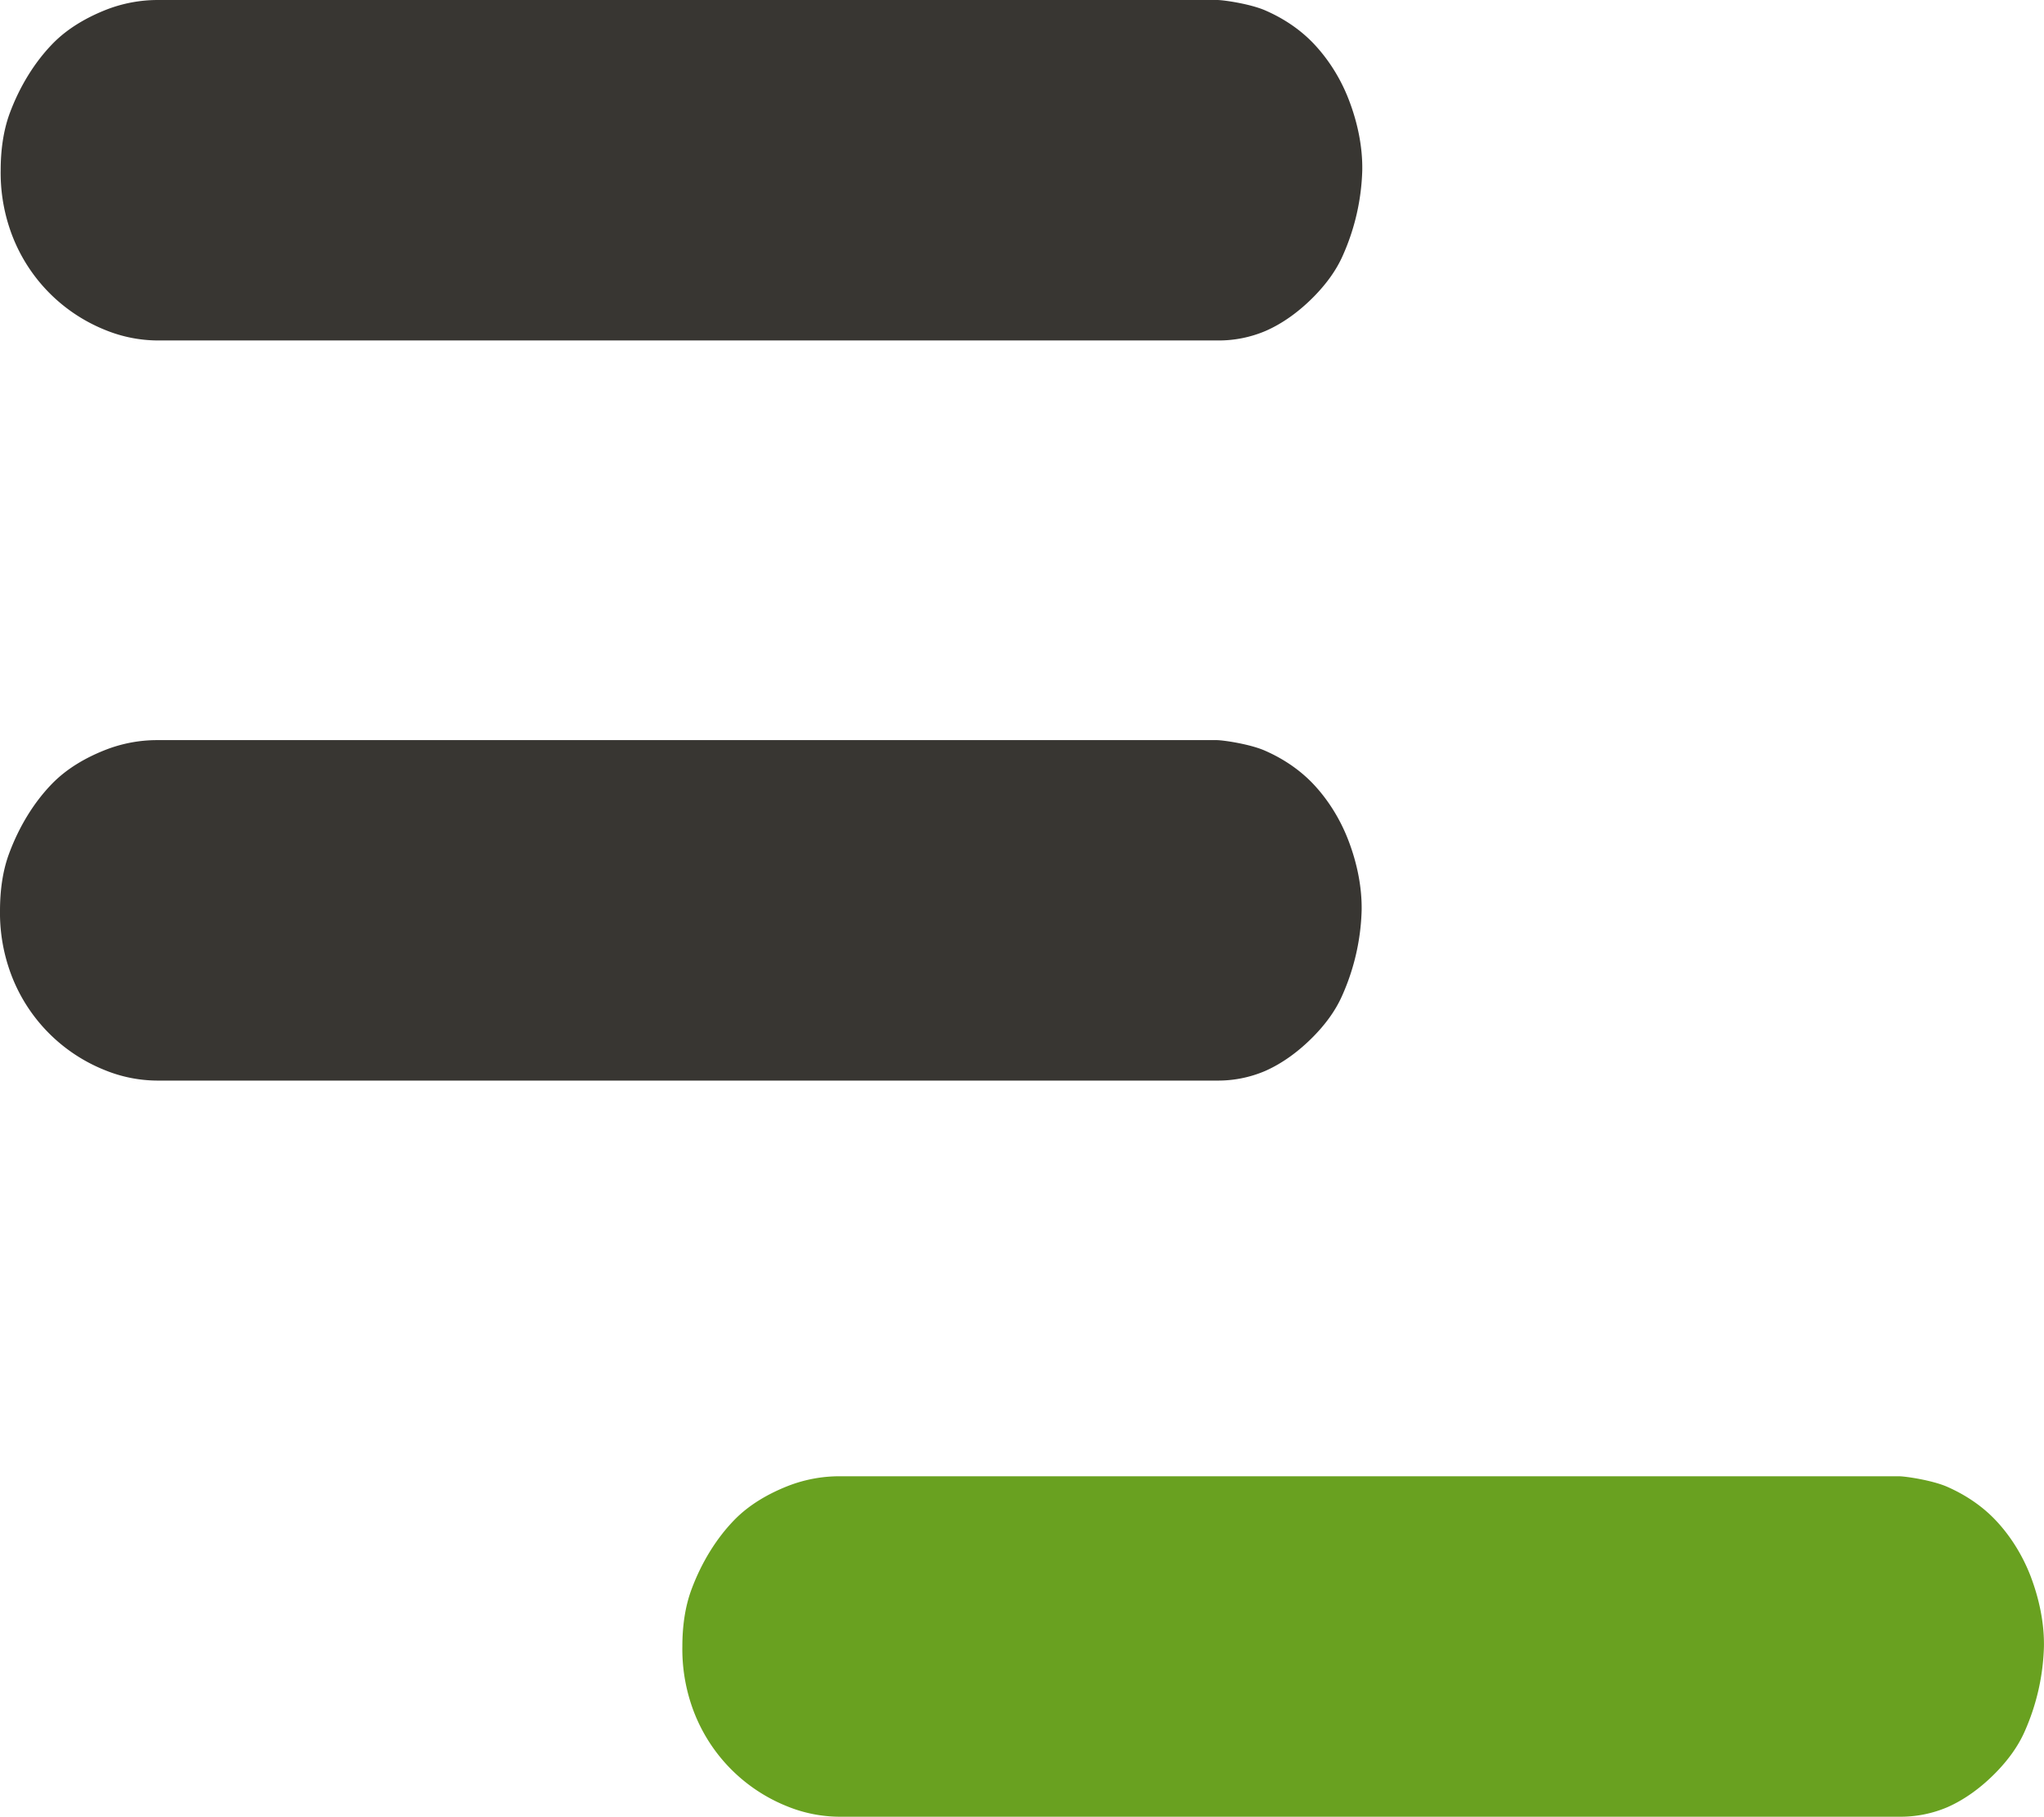 <svg xmlns="http://www.w3.org/2000/svg" viewBox="0 0 36.027 32.016">
	<path d="M2.78 0h18.675c.108 0 .582.067.852.186.309.135.608.329.852.588.255.27.469.607.611.974.152.39.248.824.241 1.252a3.949 3.949 0 01-.34 1.496c-.122.28-.309.523-.512.73-.251.255-.54.47-.852.606a2.111 2.111 0 01-.844.168H2.78a2.47 2.47 0 01-.923-.184A2.922 2.922 0 01.162 4a3.085 3.085 0 01-.15-1c0-.338.043-.686.158-1 .17-.46.431-.896.764-1.236.26-.265.589-.453.923-.587A2.5 2.5 0 012.78 0zM2.77 13.043h18.674c.108 0 .581.067.852.186.309.135.607.329.852.588.255.27.468.607.611.974.152.389.248.824.241 1.252a3.949 3.949 0 01-.34 1.495c-.122.28-.309.524-.512.73-.251.255-.54.47-.852.607a2.111 2.111 0 01-.844.168H2.769a2.47 2.47 0 01-.923-.185 2.922 2.922 0 01-1.695-1.815 3.085 3.085 0 01-.151-1c.001-.339.043-.686.16-1 .17-.46.43-.897.763-1.237.26-.265.588-.453.923-.586a2.5 2.5 0 01.923-.177z" fill="#383632"/>
	<path d="M14.796 26.016H33.47c.108 0 .582.068.852.186.309.136.608.33.852.588.256.27.469.608.612.974.15.39.247.825.24 1.252a3.949 3.949 0 01-.339 1.496c-.123.28-.31.523-.513.73-.25.255-.54.47-.852.607a2.111 2.111 0 01-.844.167H14.796a2.47 2.47 0 01-.923-.184 2.922 2.922 0 01-1.696-1.816 3.085 3.085 0 01-.15-1c0-.338.043-.686.159-1 .17-.46.43-.896.763-1.236.26-.265.589-.453.924-.587a2.5 2.5 0 01.923-.177z" fill="#69a120"/>
</svg>
